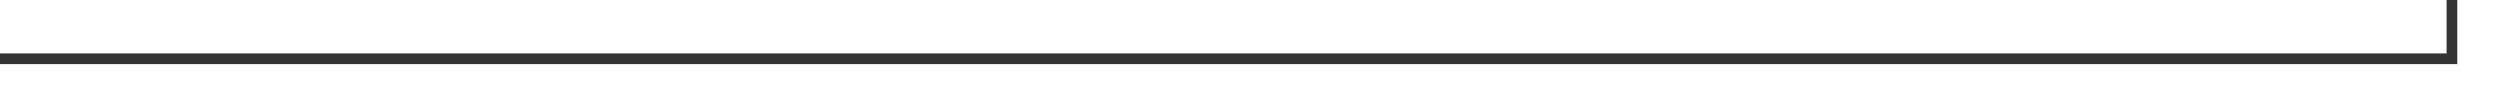 ﻿<?xml version="1.0" encoding="utf-8"?>
<svg version="1.1" xmlns:xlink="http://www.w3.org/1999/xlink" width="234px" height="10px" preserveAspectRatio="xMinYMid meet" viewBox="388 1071  234 8" xmlns="http://www.w3.org/2000/svg">
  <path d="M 388 1075.5  L 617.5 1075.5  L 617.5 551.5  L 751.5 551.5  L 751.5 551  " stroke-width="1" stroke="#333333" fill="none" />
  <path d="M 746.854 556.054  L 751.5 551.407  L 756.146 556.054  L 756.854 555.346  L 751.854 550.346  L 751.5 549.993  L 751.146 550.346  L 746.146 555.346  L 746.854 556.054  Z " fill-rule="nonzero" fill="#333333" stroke="none" />
</svg>
